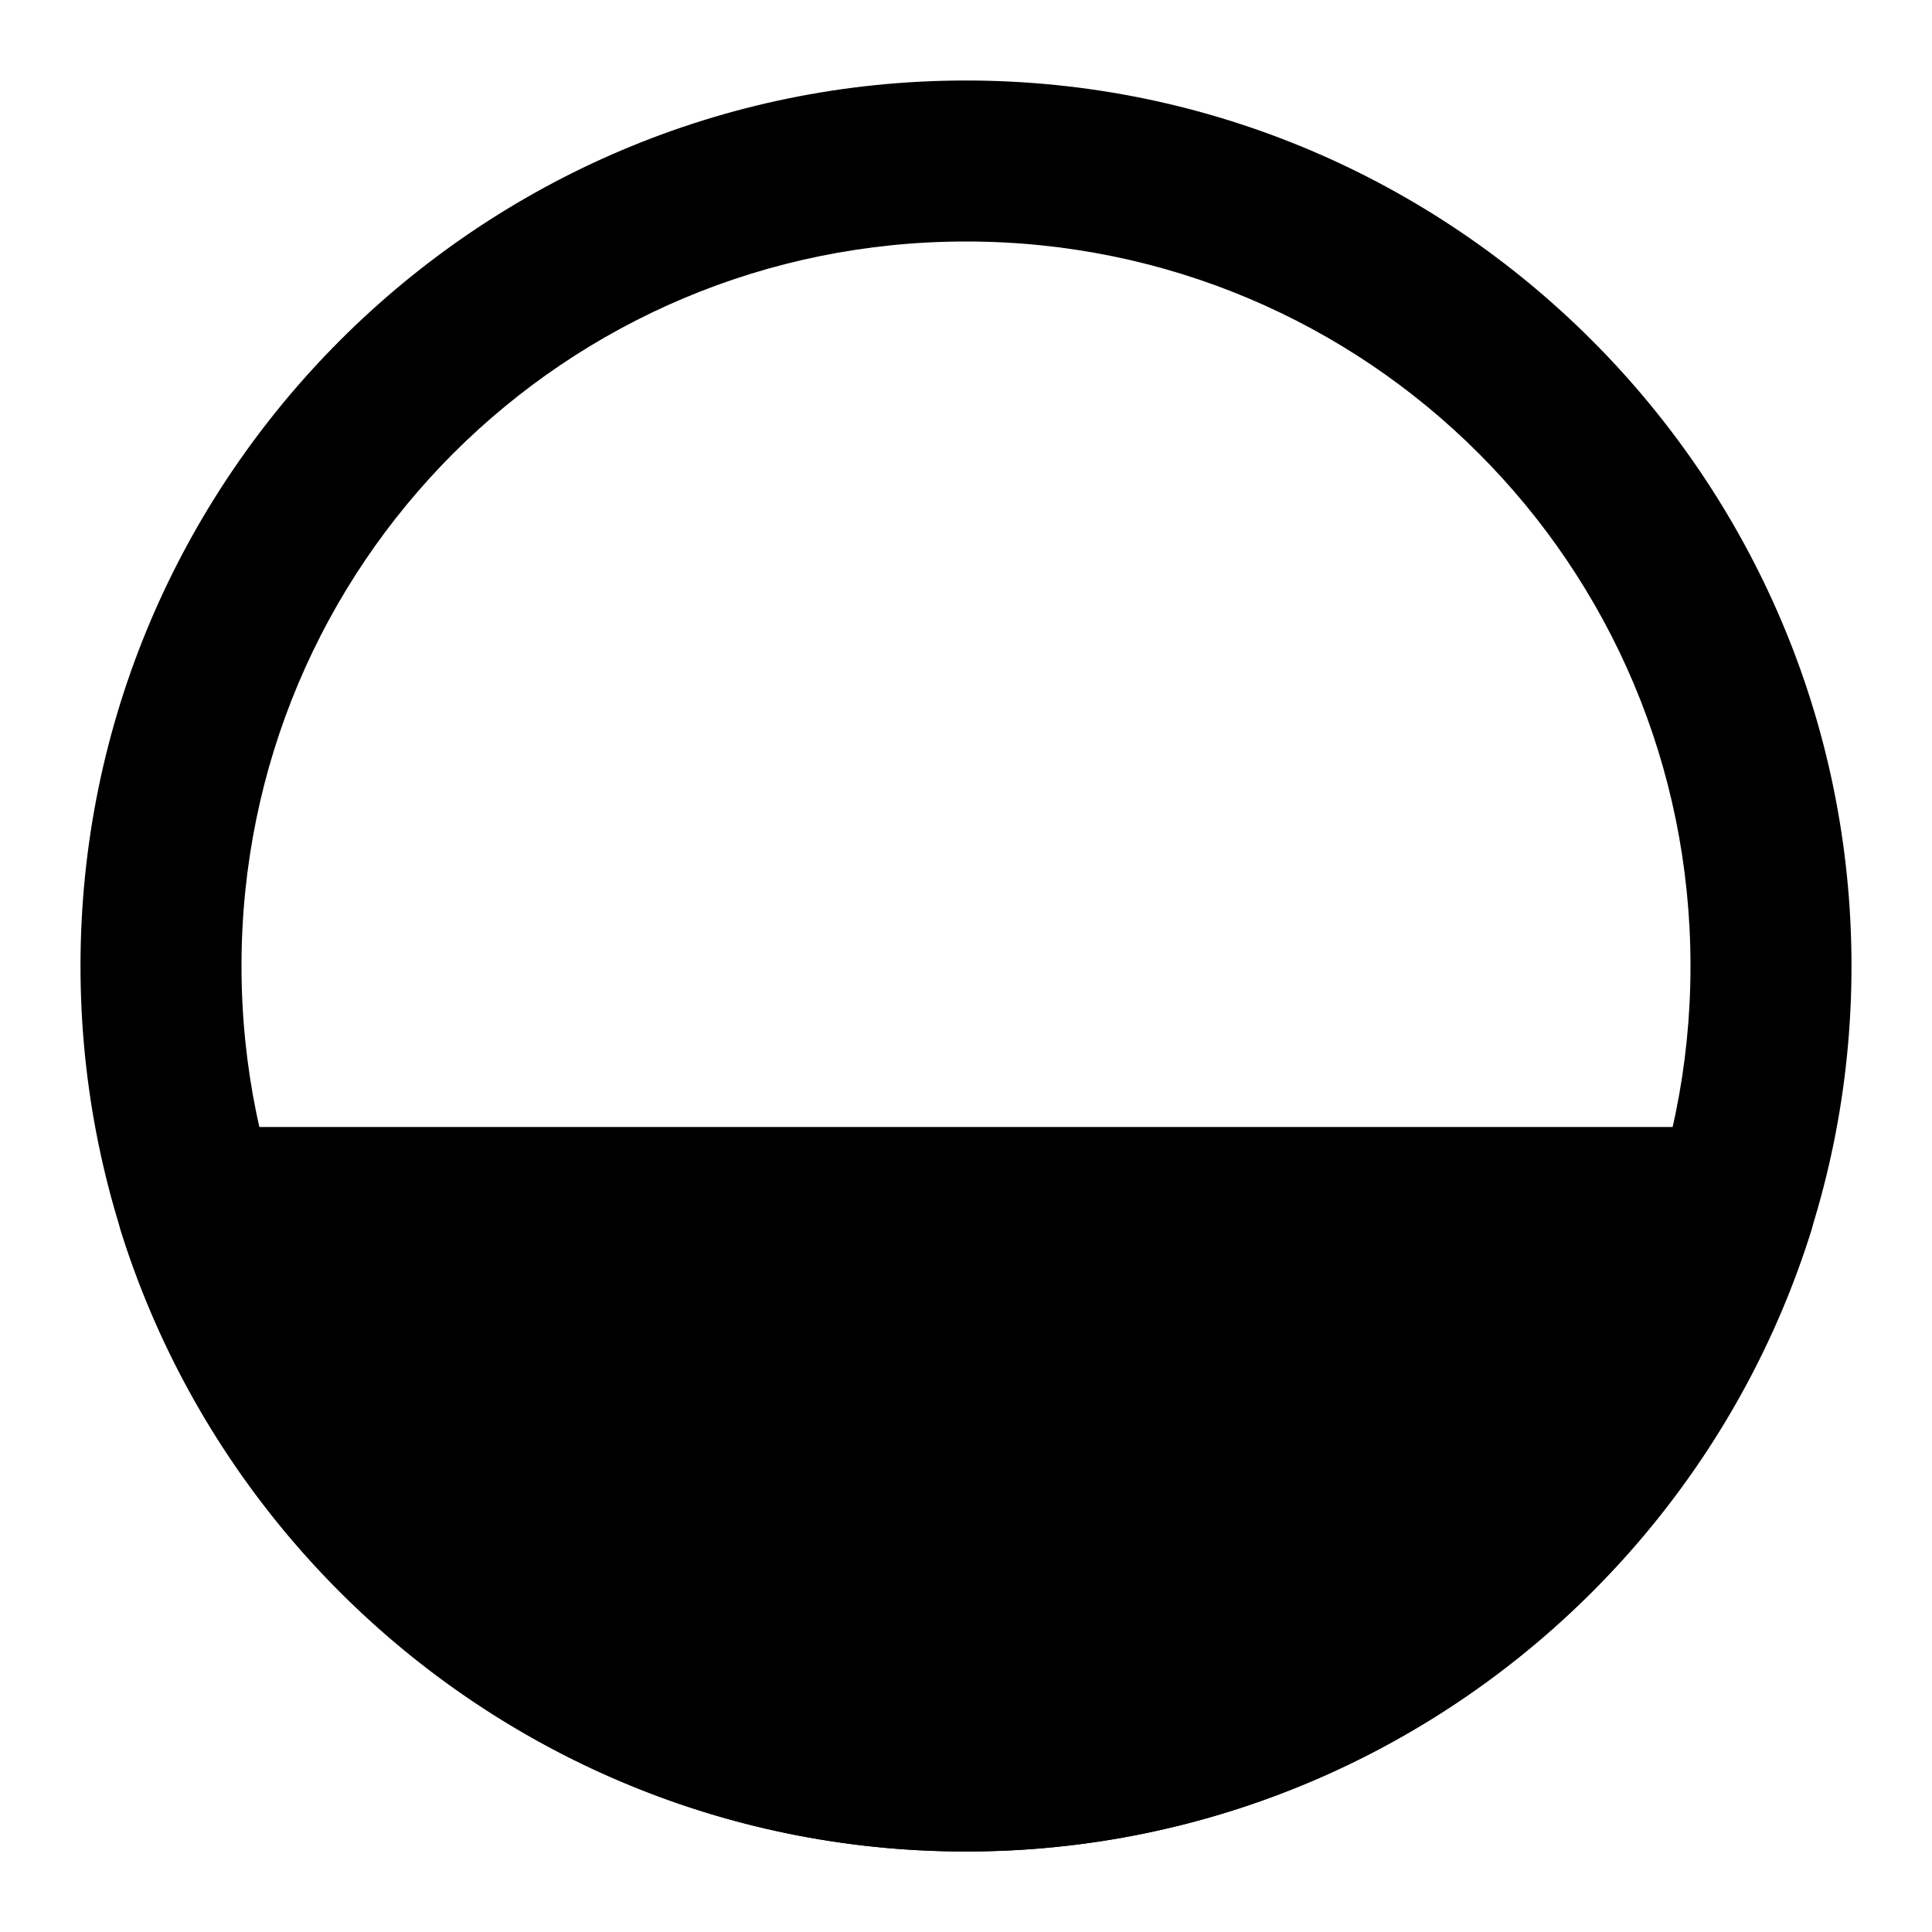<svg xmlns="http://www.w3.org/2000/svg" width="48" height="48" viewBox="0 0 48 48"><path d="M24 2C11.873 2 2 11.873 2 24s9.873 22 22 22 22-9.873 22-22S36.127 2 24 2Zm0 4c9.965 0 18 8.035 18 18s-8.035 18-18 18S6 33.965 6 24 14.035 6 24 6Z"/><path d="M24 44c8.955 0 16.536-5.886 19.084-14H4.916C7.464 38.114 15.045 44 24 44Z"/><path d="M4.916 28a2 2 0 0 0-1.908 2.6C5.813 39.532 14.168 46 24 46s18.187-6.468 20.992-15.4a2 2 0 0 0-1.908-2.6Zm3.203 4h31.762C36.918 37.862 31.039 42 24 42S11.082 37.862 8.12 32Z"/></svg>